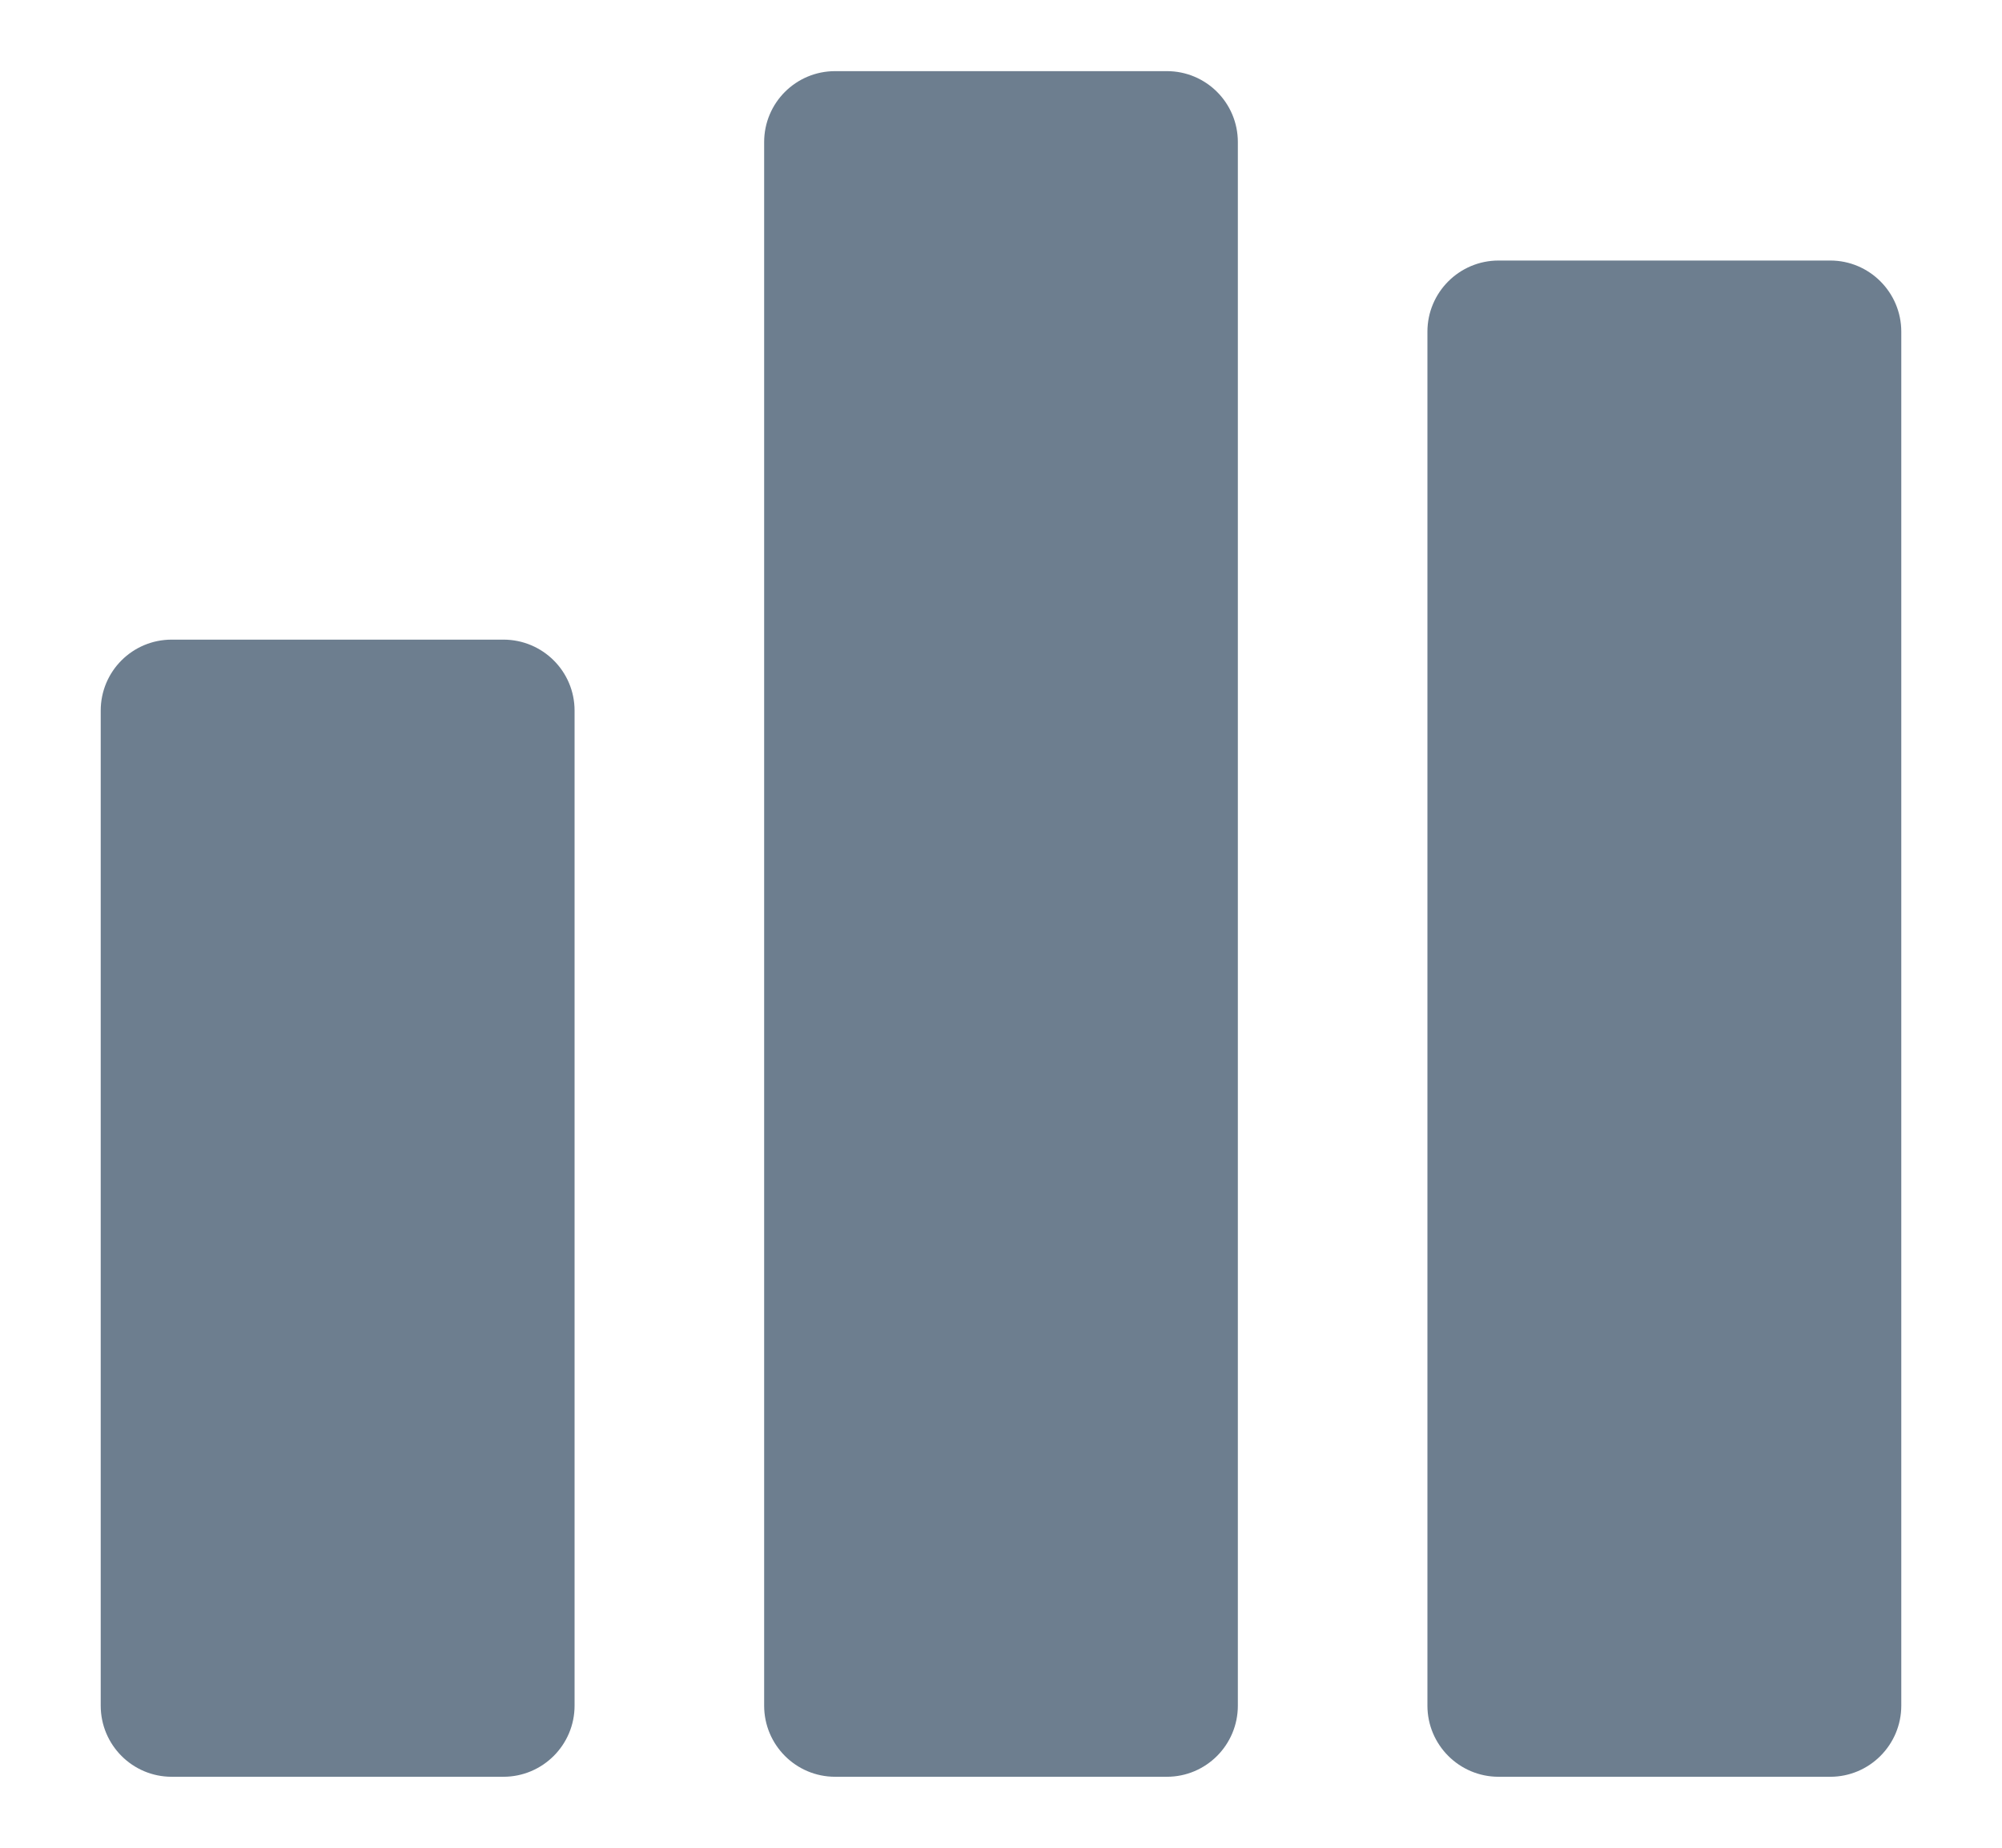 <svg width="13" height="12" viewBox="0 0 13 12" fill="none" xmlns="http://www.w3.org/2000/svg">
<g clip-path="url(#clip0_1_22)">
<path fill-rule="evenodd" clip-rule="evenodd" d="M4.962 0.923C4.962 0.668 5.168 0.462 5.423 0.462H7.577C7.832 0.462 8.038 0.668 8.038 0.923V11.077C8.038 11.332 7.832 11.539 7.577 11.539H5.423C5.168 11.539 4.962 11.332 4.962 11.077V0.923ZM0.654 4.615C0.654 4.36 0.86 4.154 1.115 4.154H3.269C3.524 4.154 3.731 4.36 3.731 4.615V11.077C3.731 11.332 3.524 11.539 3.269 11.539H1.115C0.86 11.539 0.654 11.332 0.654 11.077V4.615ZM9.731 1.692C9.476 1.692 9.269 1.899 9.269 2.154V11.077C9.269 11.332 9.476 11.539 9.731 11.539H11.885C12.139 11.539 12.346 11.332 12.346 11.077V2.154C12.346 1.899 12.139 1.692 11.885 1.692H9.731Z" fill="#6D7E8F"/>
</g>
<defs>
<clipPath id="clip0_1_22">
<rect width="12" height="12" fill="white" transform="translate(0.5)"/>
</clipPath>
</defs>
</svg>
